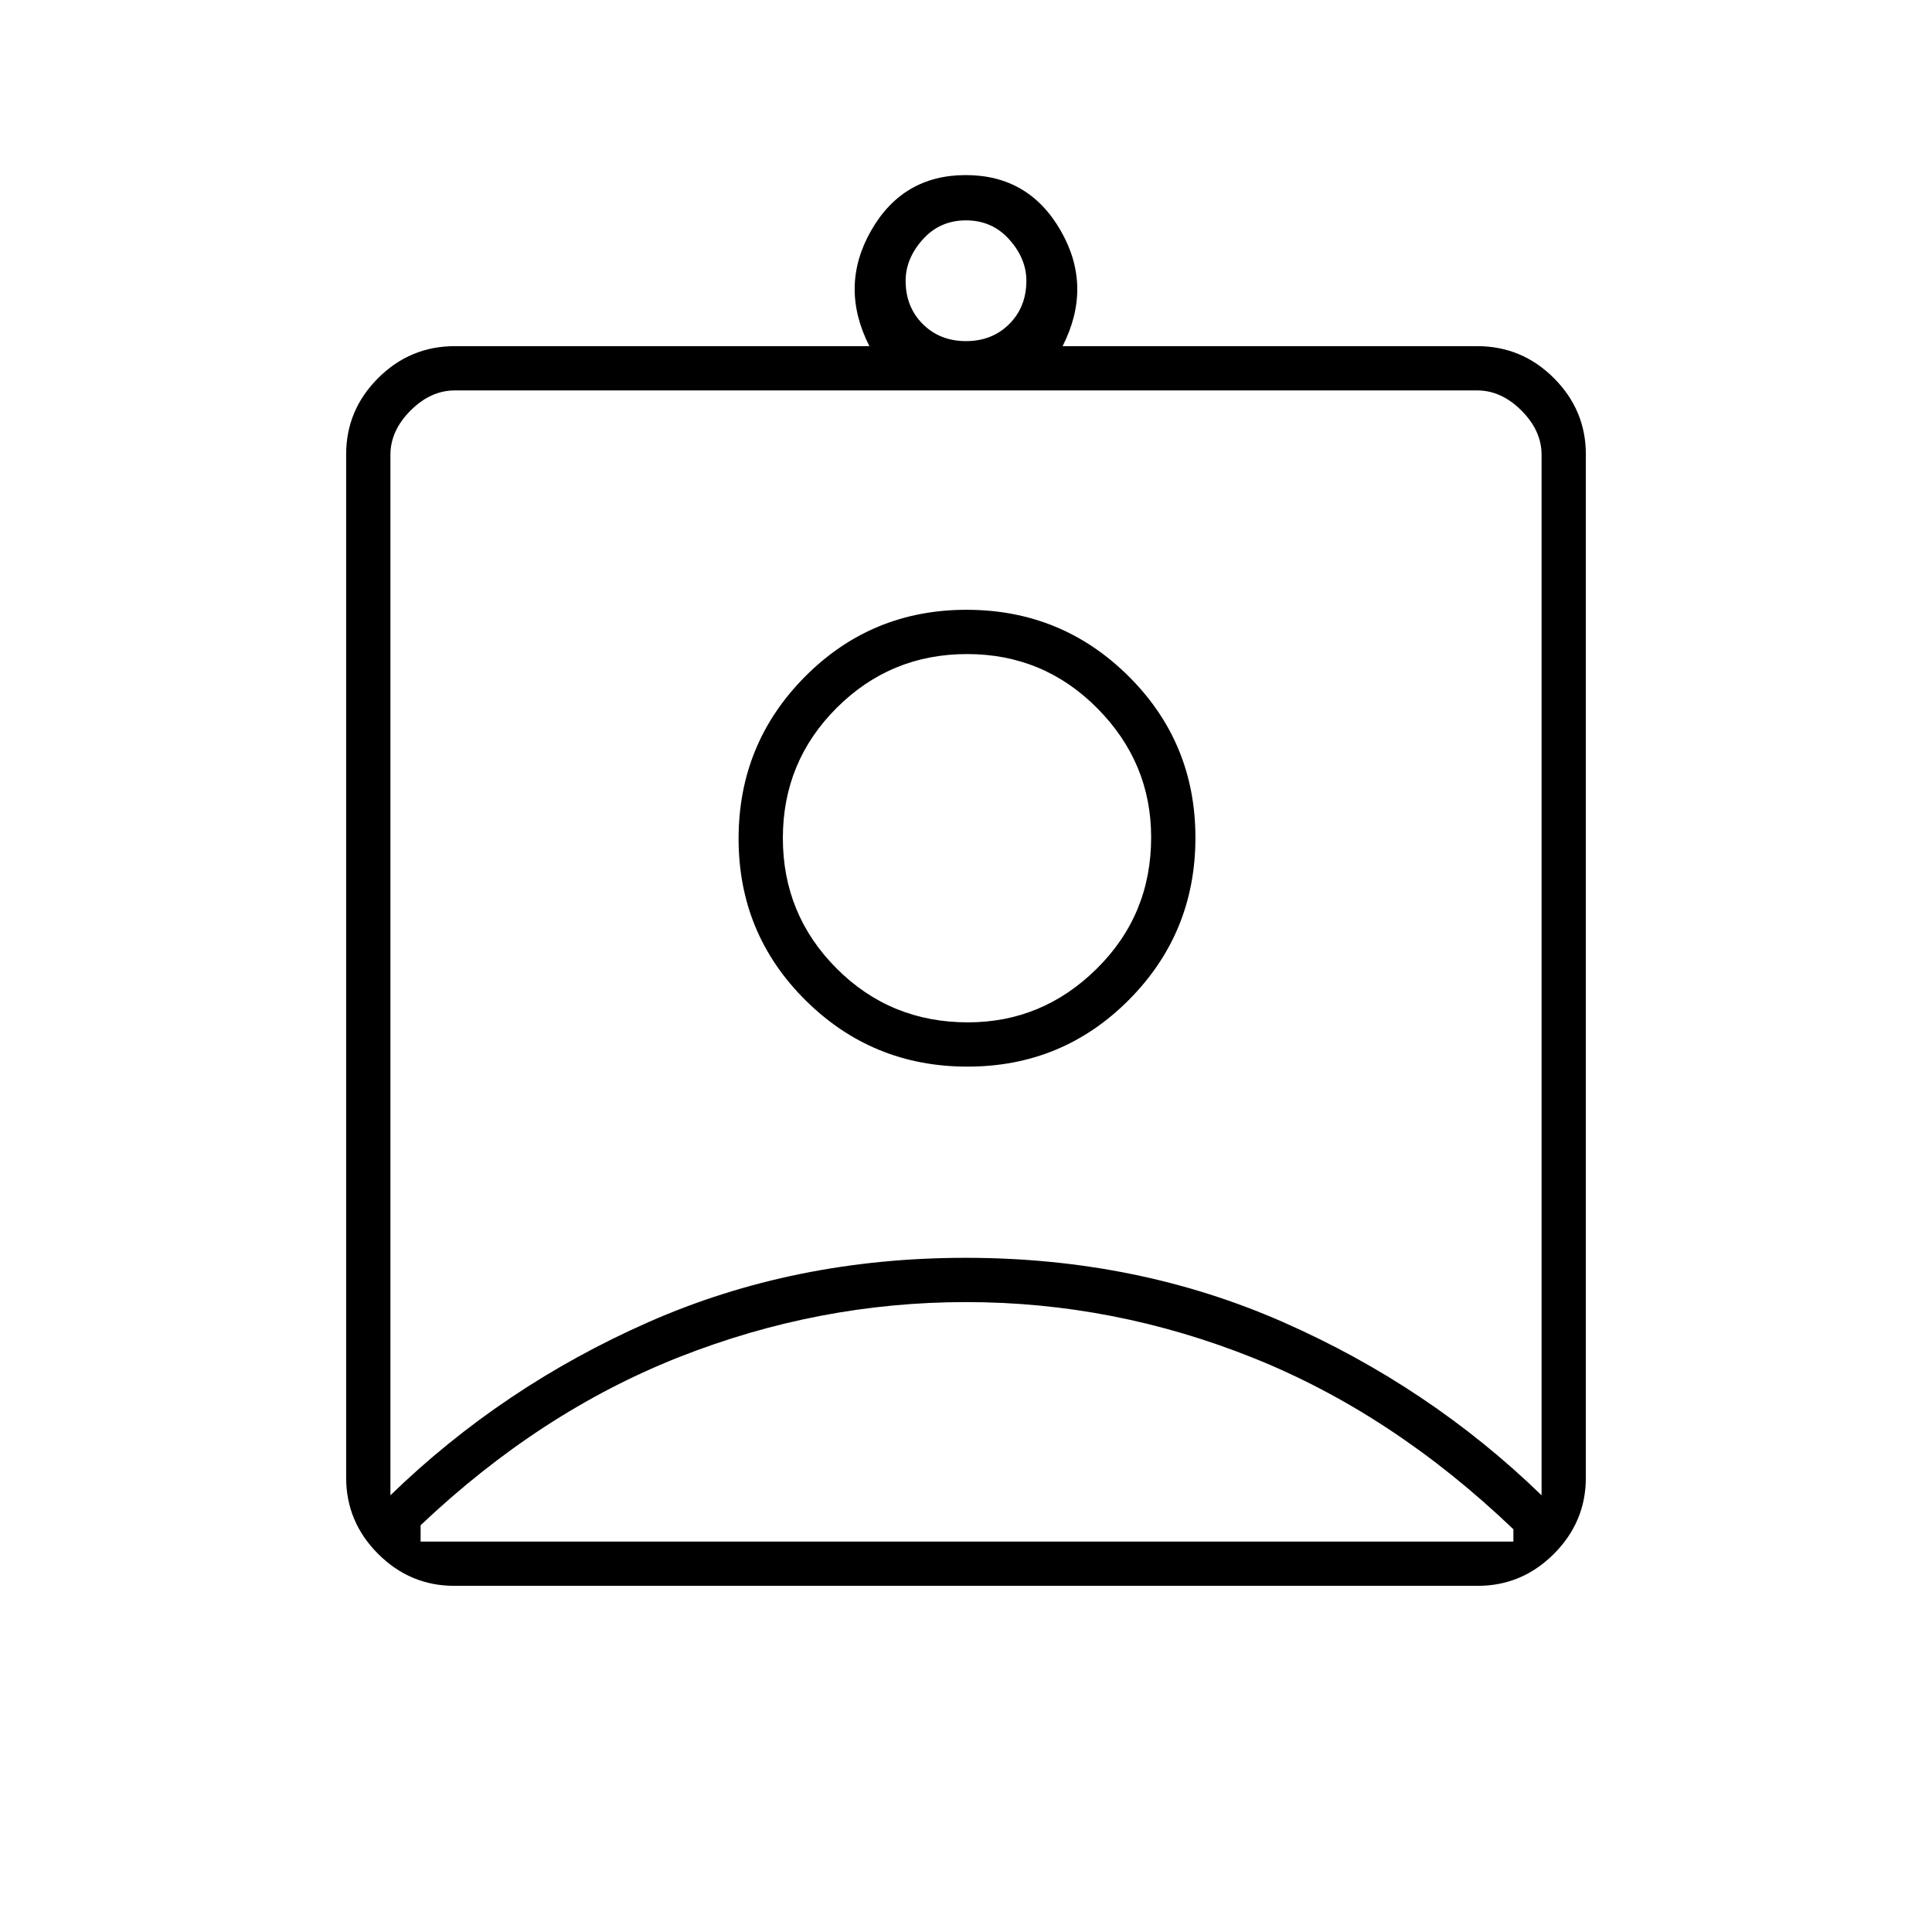 <svg xmlns="http://www.w3.org/2000/svg" height="48" viewBox="0 -960 960 960" width="48"><path d="M225.76-172q-22 0-37.88-15.88Q172-203.76 172-225.76v-508.48q0-22 15.88-37.88Q203.76-788 226-788h206q-15-29.5.76-57.25T479.9-873q31.38 0 47.24 27.75Q543-817.5 528-788h206q22.24 0 38.12 15.88Q788-756.24 788-734.24v508.48q0 22-15.88 37.88Q756.24-172 734.24-172H225.76ZM480-790.5q13 0 21.5-8.5t8.5-21.5q0-11-8.5-20.5t-21.5-9.5q-13 0-21.5 9.5t-8.5 20.5q0 13 8.5 21.5t21.5 8.5ZM194-217q55.69-54.04 128.17-86.02Q394.65-335 479.82-335q85.18 0 157.82 31.98Q710.27-271.04 766-217v-517q0-12-10-22t-22-10H226q-12 0-22 10t-10 22v517Zm286.73-213Q528-430 561-463.23q33-33.23 33-80.5T560.77-624q-33.23-33-80.5-33T400-623.77q-33 33.23-33 80.5T400.23-463q33.23 33 80.5 33ZM209-194h543V-200.11q-60-57.39-129.25-85.14Q553.49-313 480-313q-73.18 0-142.34 27.25T209-202.11v8.11Zm271.94-258q-38.52 0-65.23-26.77Q389-505.53 389-543.56q0-38.02 26.77-64.73Q442.53-635 480.56-635q38.02 0 64.73 26.98Q572-581.05 572-543.94q0 38.52-26.98 65.23Q518.05-452 480.94-452Zm-.94-40Z"/></svg>